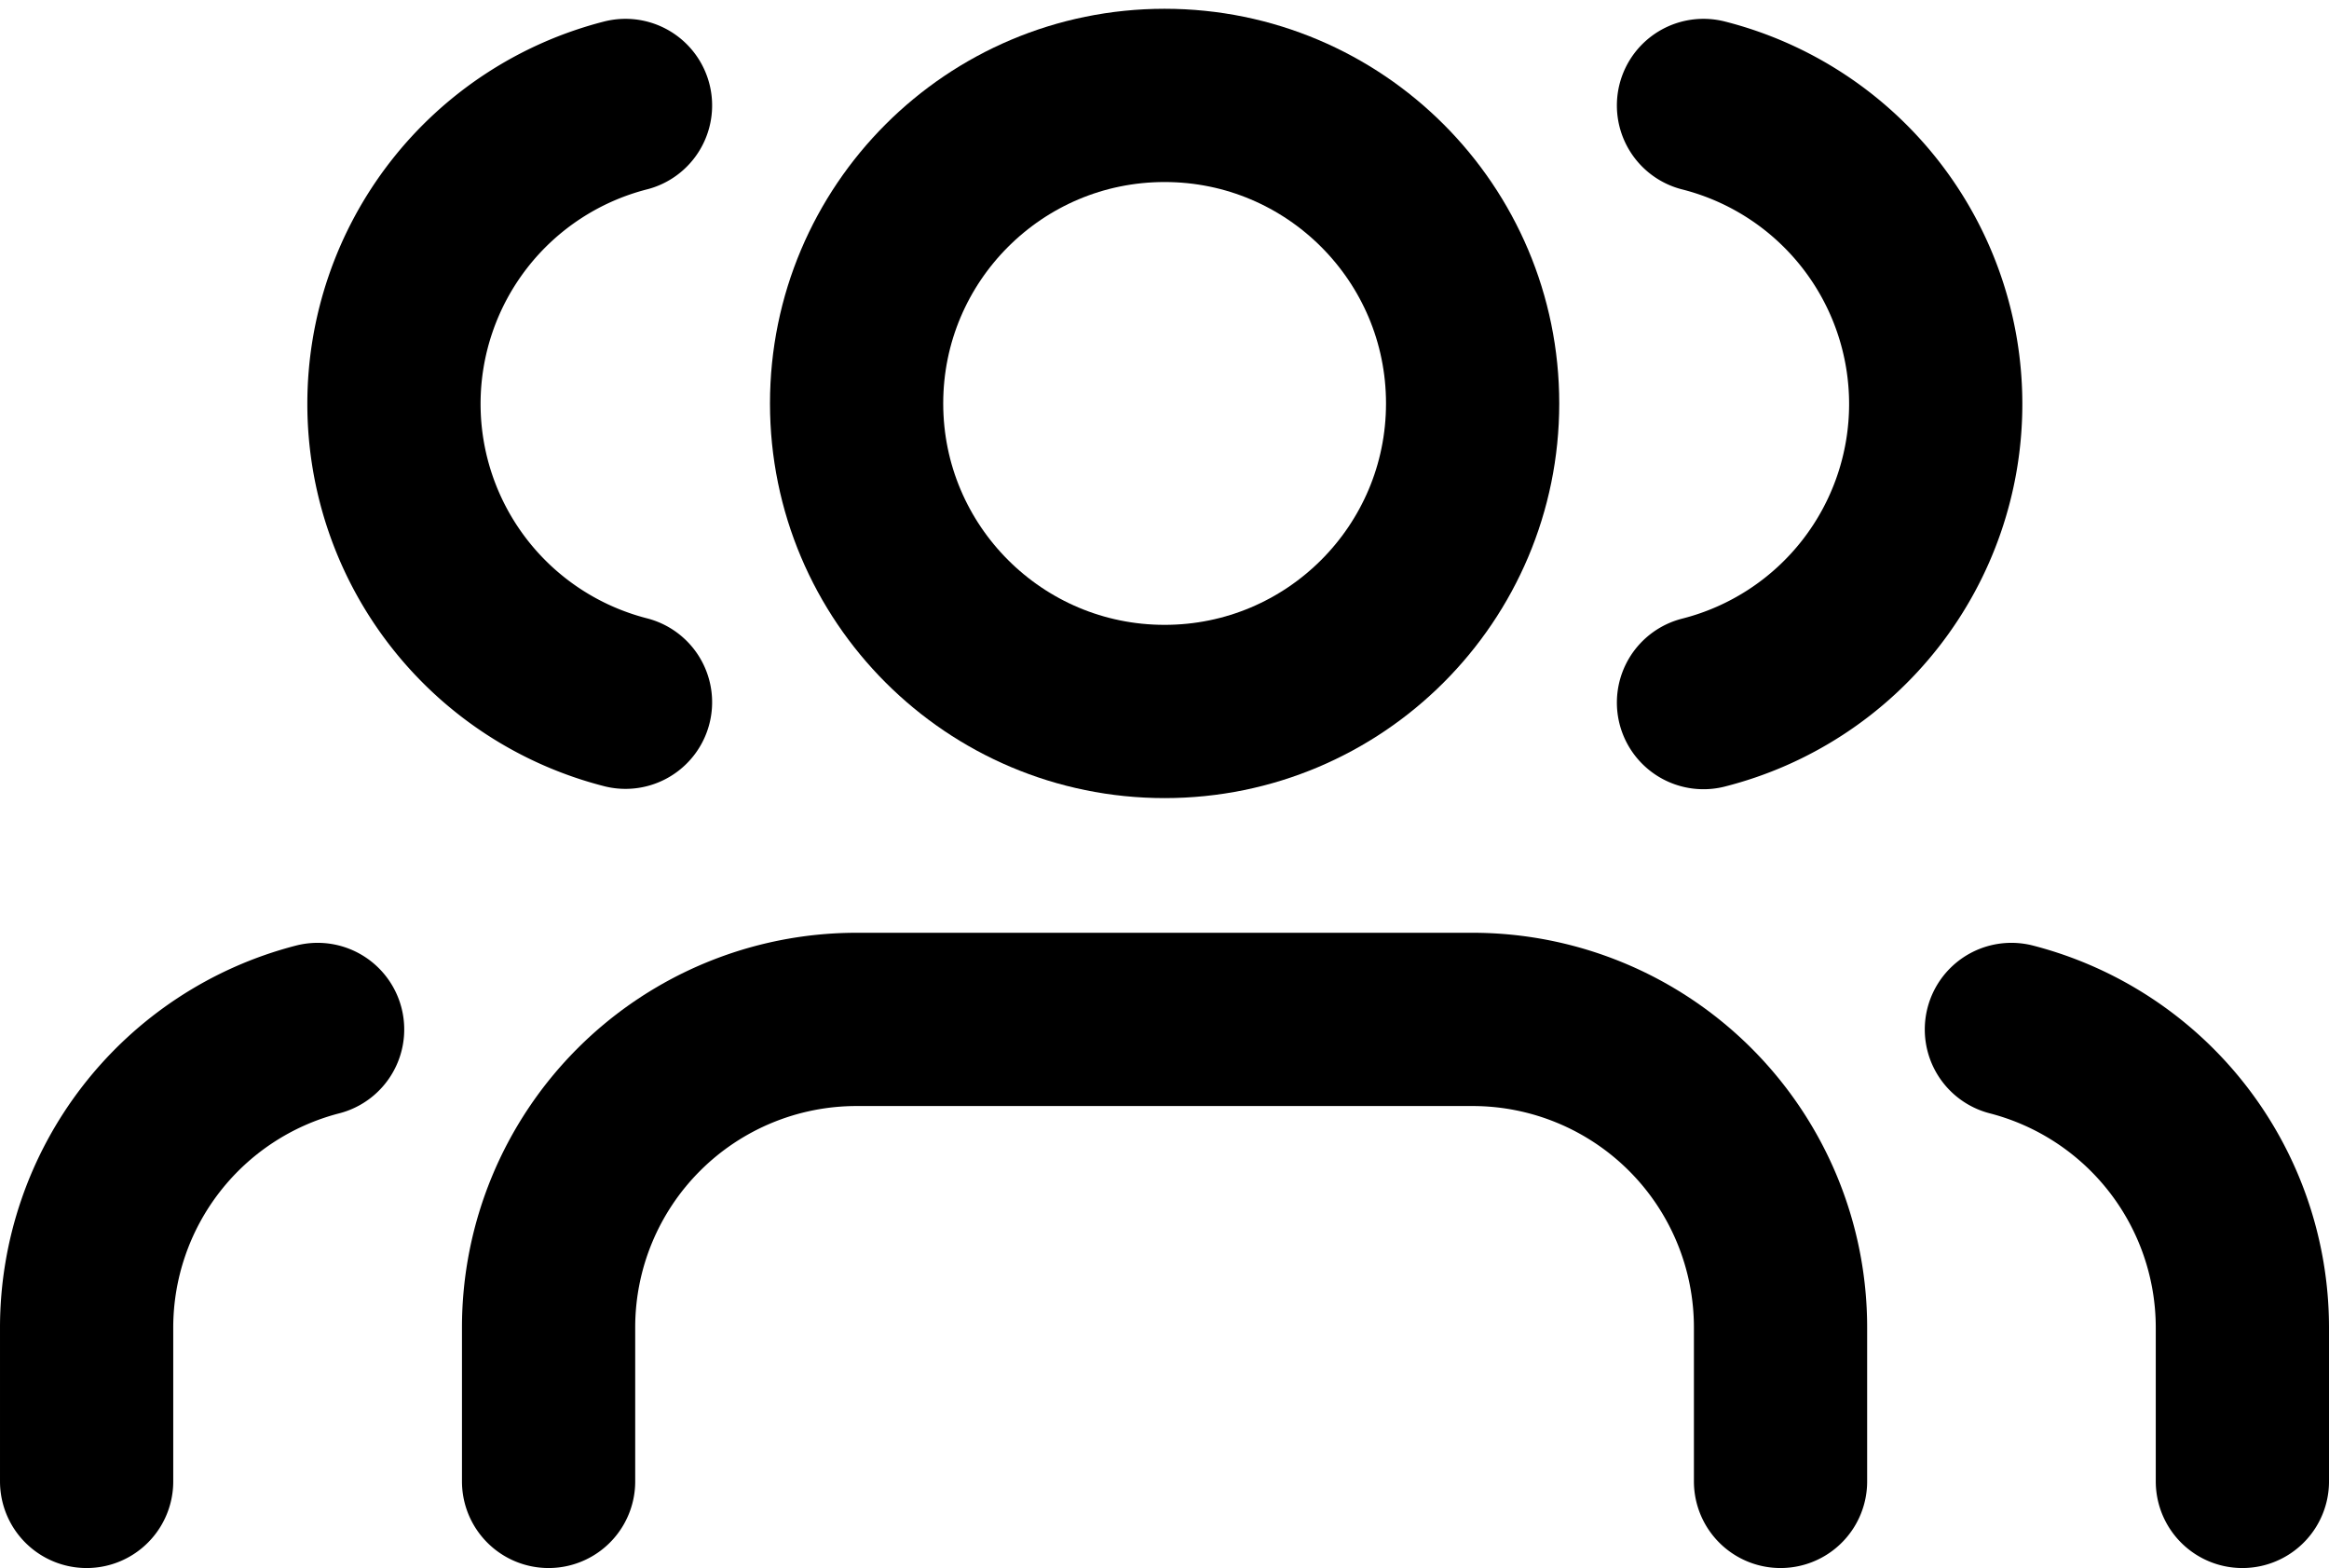 <svg height="13.576" viewBox="0 0 20.166 13.576" width="20.166" xmlns="http://www.w3.org/2000/svg"><g fill="none" stroke="#000" stroke-linecap="round" stroke-linejoin="round" stroke-width="1.5"><path d="m11.667 19v-1.333a2.667 2.667 0 0 0 -2.667-2.667h-5.333a2.667 2.667 0 0 0 -2.667 2.667v1.333" transform="translate(3.75 -6.174)"/><circle cx="10.084" cy="3.493" r="2.667"/><path d="m22 19.043v-1.333a2.667 2.667 0 0 0 -2-2.58" transform="translate(-2.584 -6.217)"/><path d="m16 3.13a2.667 2.667 0 0 1 0 5.17" transform="translate(-1.25 -2.217)"/><path d="m20 19.043v-1.333a2.667 2.667 0 0 1 2-2.58" transform="translate(-19.25 -6.217)"/><path d="m18.005 3.13a2.667 2.667 0 0 0 0 5.167" transform="translate(-12.589 -2.217)"/></g></svg>